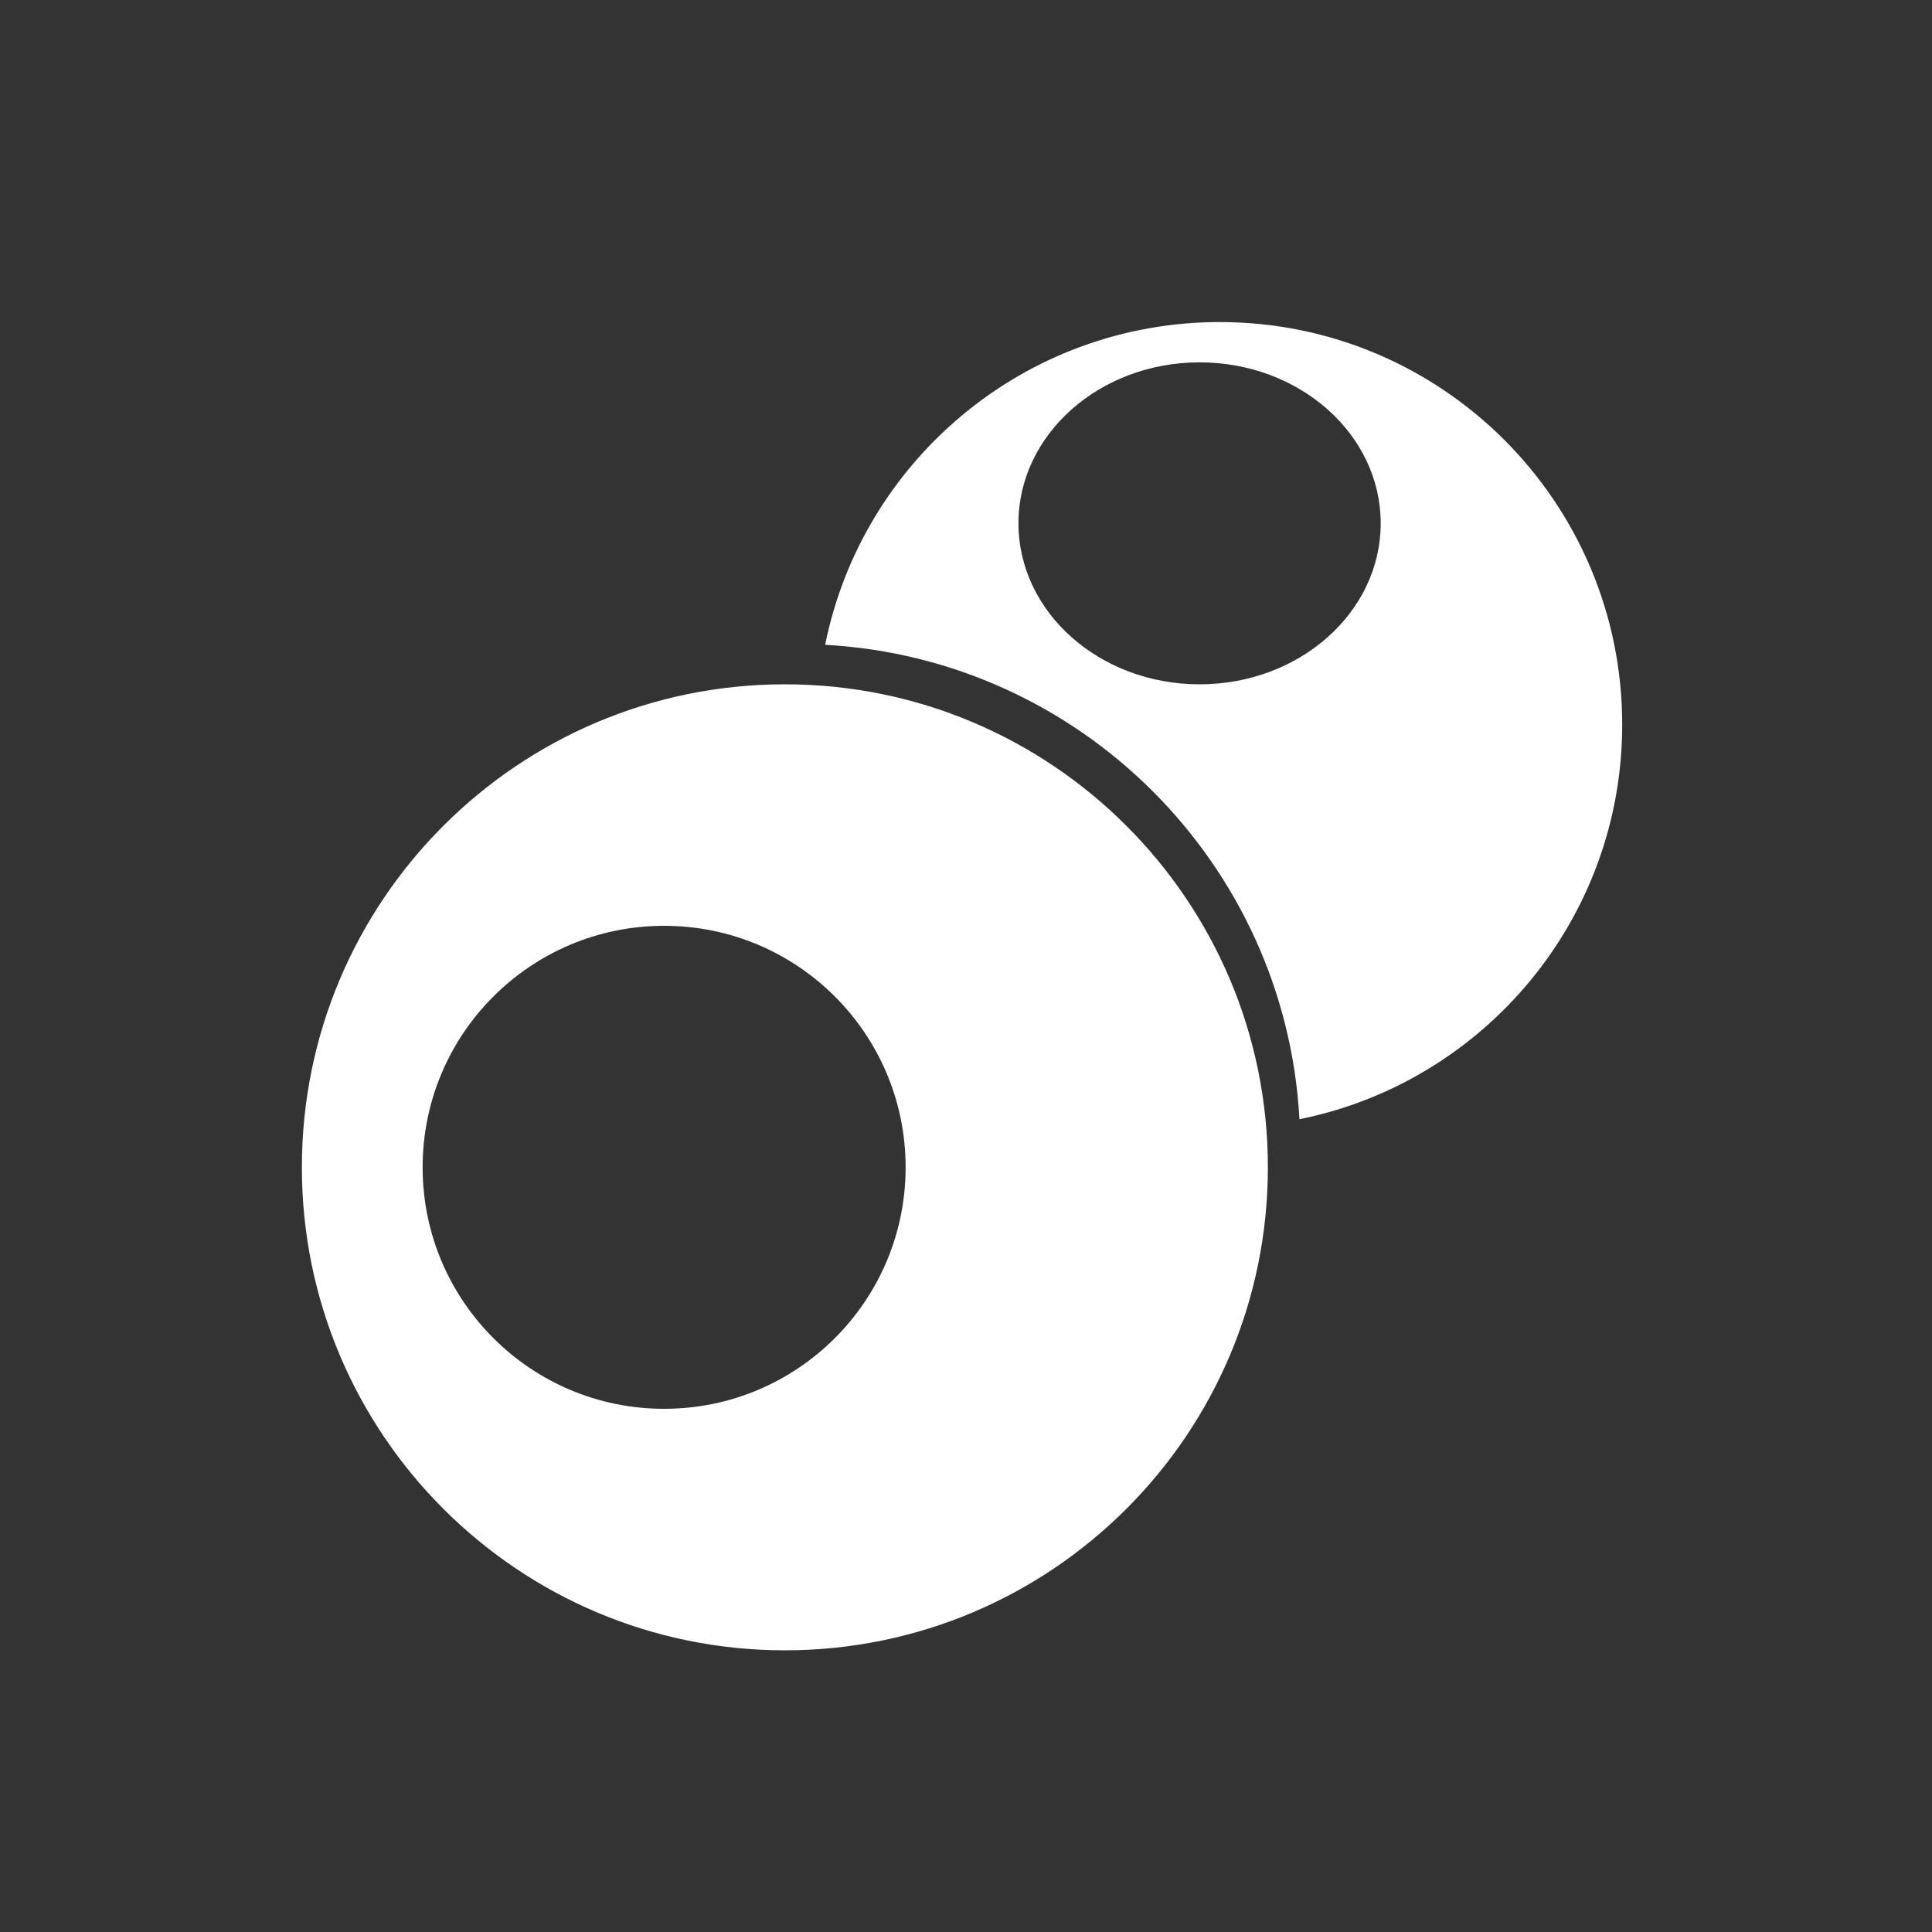 <svg width="20" height="20" viewBox="0 0 20 20" fill="none" xmlns="http://www.w3.org/2000/svg">
<rect x="0" y="0" width="20" height="20" fill="#333333" stroke="none"/>
<path fill-rule="evenodd" clip-rule="evenodd" d="M16.793 7.501C16.793 9.519 15.358 11.203 13.452 11.586C13.307 8.94 11.187 6.82 8.542 6.675C8.925 4.769 10.608 3.334 12.627 3.334C14.928 3.334 16.793 5.199 16.793 7.501ZM12.418 3.751C11.383 3.751 10.543 4.497 10.543 5.417C10.543 6.338 11.383 7.084 12.418 7.084C13.454 7.084 14.293 6.338 14.293 5.417C14.293 4.497 13.454 3.751 12.418 3.751ZM13.125 12.084C13.125 14.845 10.886 17.084 8.125 17.084C5.364 17.084 3.125 14.845 3.125 12.084C3.125 9.323 5.364 7.084 8.125 7.084C10.886 7.084 13.125 9.323 13.125 12.084ZM9.375 12.084C9.375 13.465 8.256 14.584 6.875 14.584C5.494 14.584 4.375 13.465 4.375 12.084C4.375 10.703 5.494 9.584 6.875 9.584C8.256 9.584 9.375 10.703 9.375 12.084Z" fill="white"/>
</svg>
